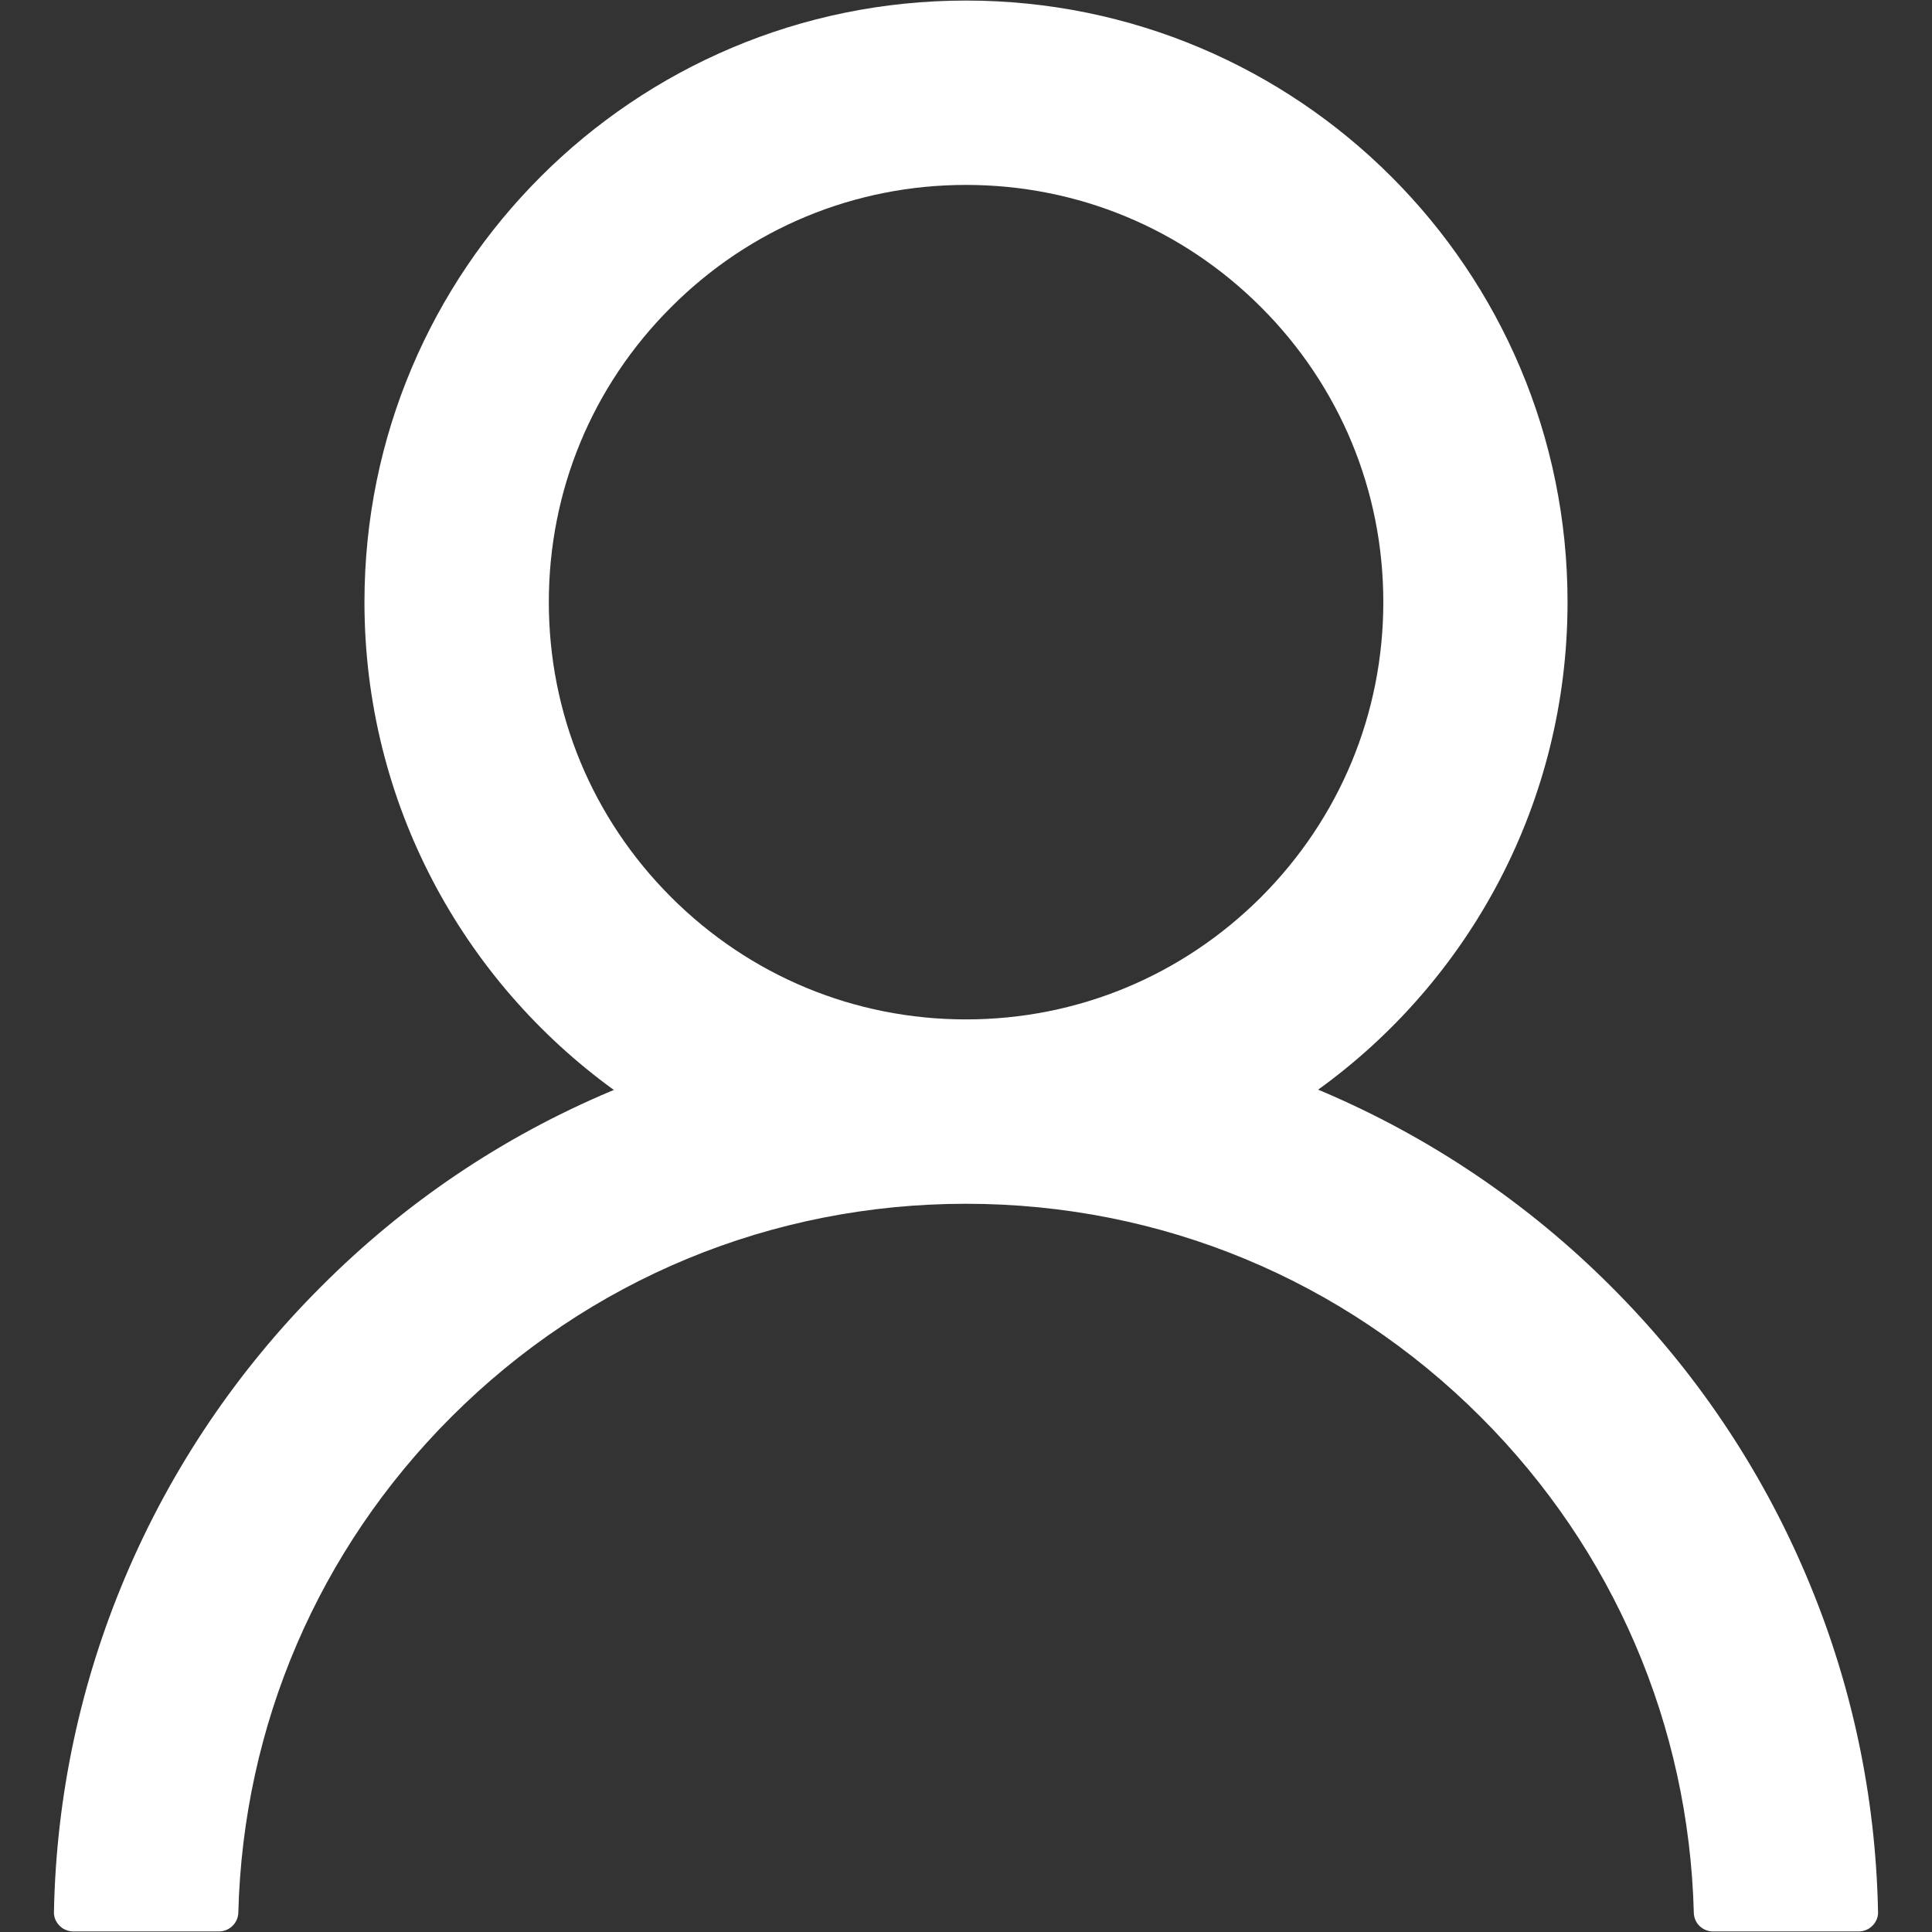 <svg width="14" height="14" viewBox="0 0 14 14" fill="none" xmlns="http://www.w3.org/2000/svg">
<rect x="0" y="0" width="14" height="14" fill="#333333" stroke="none"/>
<path d="M13.091 11.423C12.759 10.637 12.278 9.924 11.674 9.322C11.072 8.719 10.359 8.238 9.573 7.905C9.566 7.902 9.559 7.9 9.552 7.896C10.648 7.105 11.359 5.817 11.359 4.363C11.359 1.955 9.408 0.004 7 0.004C4.592 0.004 2.641 1.955 2.641 4.363C2.641 5.817 3.353 7.105 4.448 7.898C4.441 7.902 4.434 7.904 4.427 7.907C3.639 8.239 2.932 8.716 2.326 9.324C1.723 9.926 1.241 10.639 0.909 11.424C0.583 12.193 0.407 13.017 0.391 13.852C0.39 13.871 0.393 13.889 0.4 13.907C0.407 13.924 0.417 13.94 0.431 13.954C0.444 13.967 0.459 13.978 0.477 13.985C0.494 13.992 0.513 13.996 0.531 13.996H1.586C1.663 13.996 1.725 13.935 1.727 13.859C1.762 12.502 2.307 11.231 3.27 10.268C4.267 9.271 5.59 8.723 7 8.723C8.41 8.723 9.733 9.271 10.73 10.268C11.693 11.231 12.238 12.502 12.274 13.859C12.275 13.936 12.337 13.996 12.414 13.996H13.469C13.488 13.996 13.506 13.992 13.523 13.985C13.541 13.978 13.556 13.967 13.569 13.954C13.583 13.94 13.593 13.924 13.6 13.907C13.607 13.889 13.61 13.871 13.609 13.852C13.592 13.012 13.418 12.194 13.091 11.423ZM7 7.387C6.193 7.387 5.434 7.072 4.863 6.501C4.291 5.929 3.977 5.17 3.977 4.363C3.977 3.556 4.291 2.797 4.863 2.226C5.434 1.654 6.193 1.34 7 1.34C7.807 1.34 8.566 1.654 9.138 2.226C9.709 2.797 10.024 3.556 10.024 4.363C10.024 5.17 9.709 5.929 9.138 6.501C8.566 7.072 7.807 7.387 7 7.387Z" fill="white"/>
</svg>